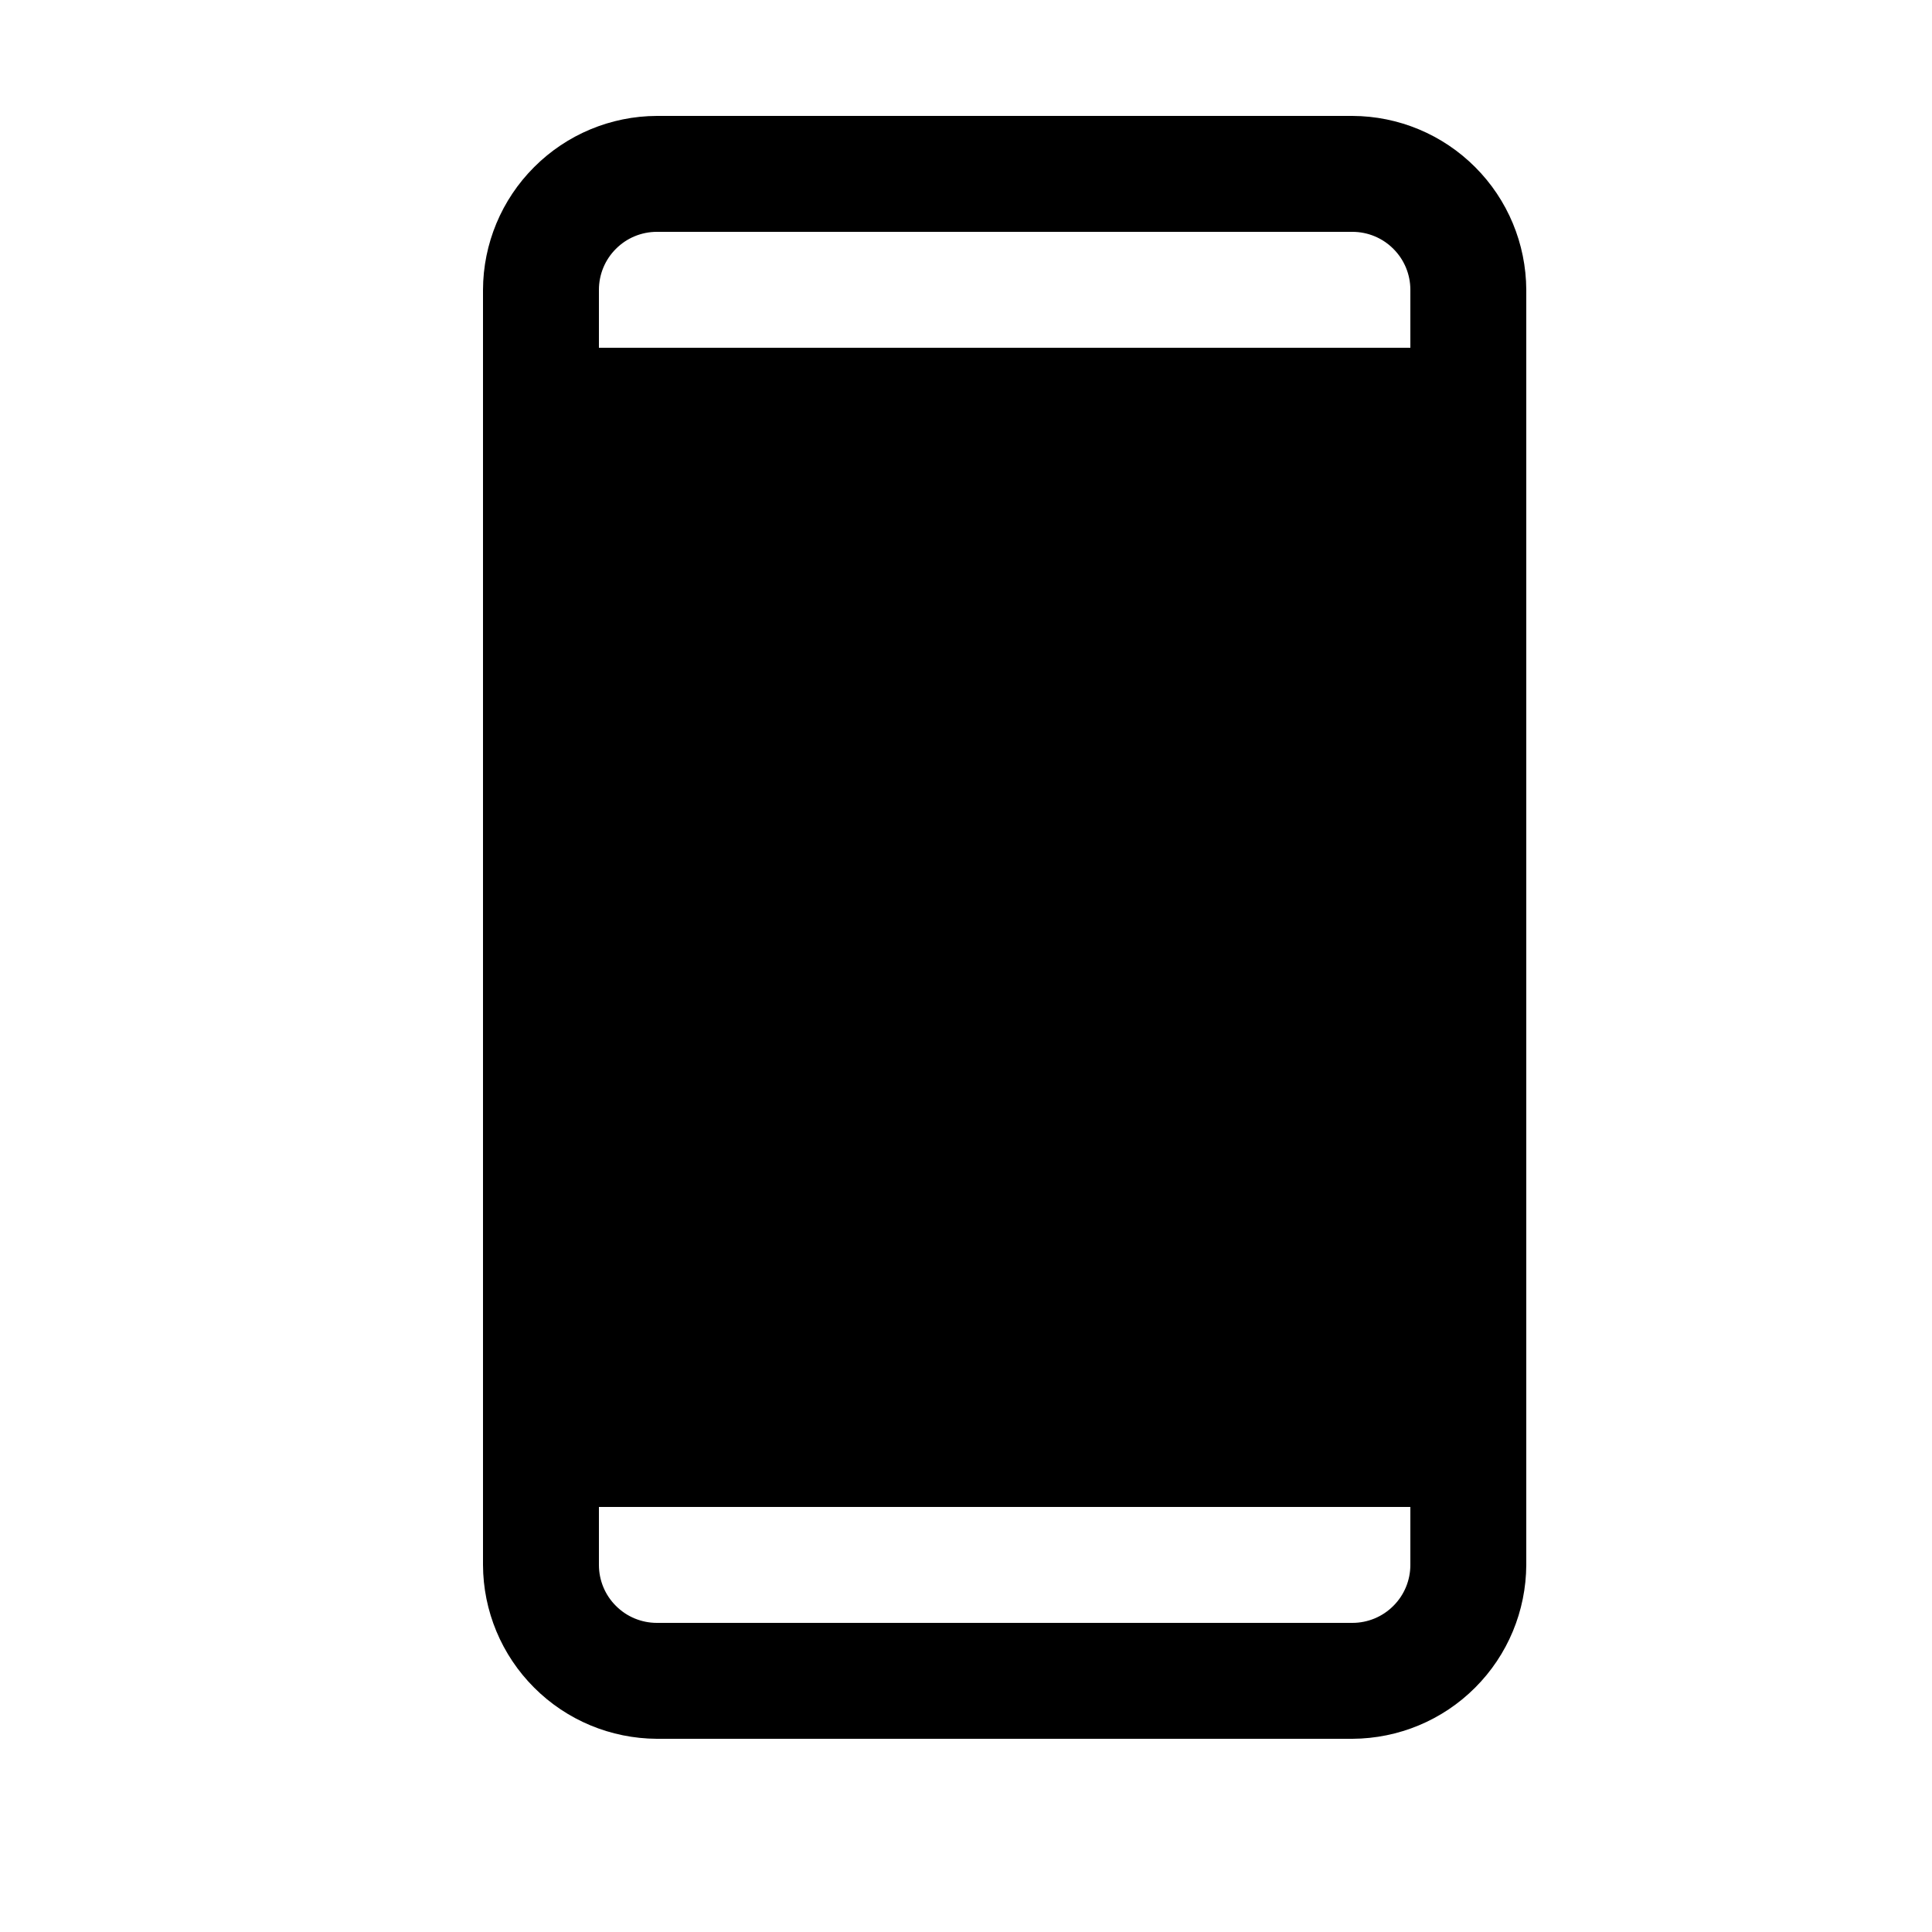 <svg width="25" height="25" viewBox="0 0 25 25" fill="none" xmlns="http://www.w3.org/2000/svg">
<path d="M17.5 1.5H8.5C7.904 1.502 7.333 1.74 6.912 2.162C6.49 2.583 6.252 3.154 6.25 3.75V20.25C6.252 20.846 6.49 21.417 6.912 21.838C7.333 22.26 7.904 22.497 8.5 22.5H17.5C18.096 22.497 18.667 22.26 19.088 21.838C19.51 21.417 19.747 20.846 19.75 20.25V3.75C19.747 3.154 19.51 2.583 19.088 2.162C18.667 1.74 18.096 1.502 17.5 1.5V1.5ZM8.5 3H17.5C17.699 3 17.89 3.079 18.03 3.22C18.171 3.36 18.25 3.551 18.25 3.75V4.5H7.75V3.75C7.75 3.551 7.829 3.36 7.97 3.22C8.11 3.079 8.301 3 8.5 3V3ZM17.5 21H8.5C8.301 21 8.11 20.921 7.97 20.78C7.829 20.64 7.75 20.449 7.75 20.25V19.5H18.25V20.25C18.25 20.449 18.171 20.64 18.03 20.78C17.89 20.921 17.699 21 17.5 21Z" fill="black"/>
</svg>
